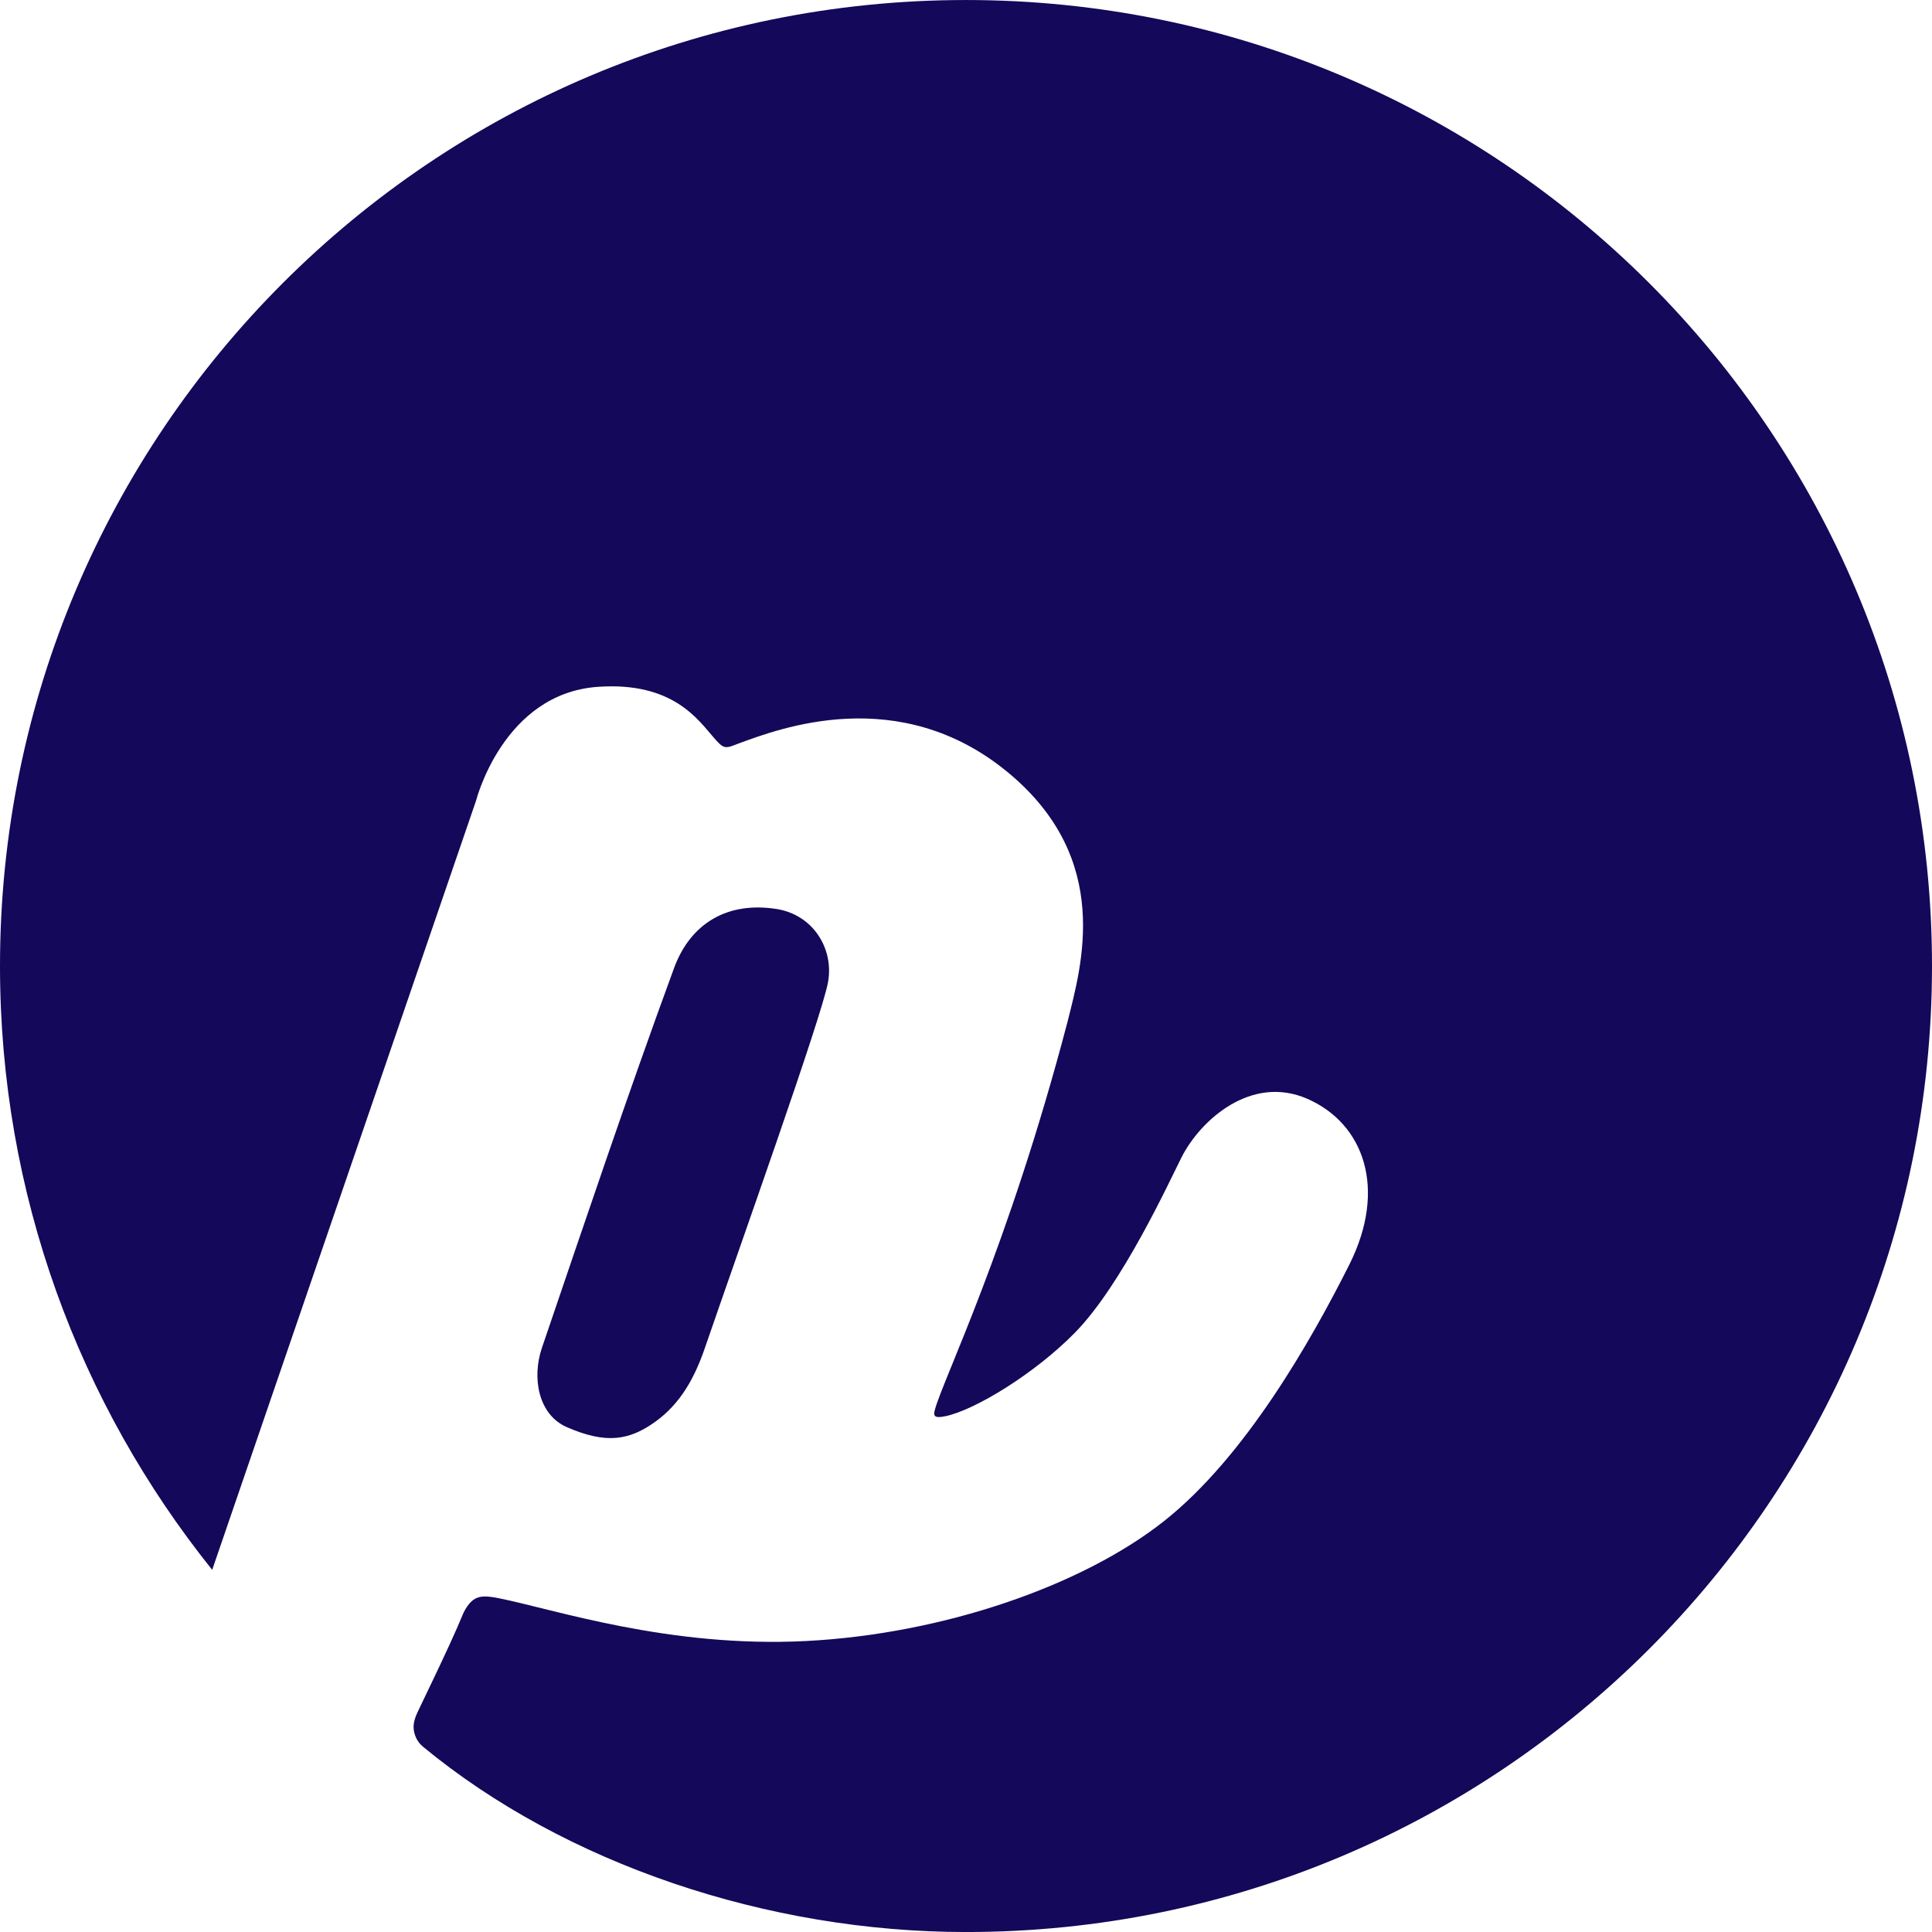 <?xml version="1.0" encoding="utf-8"?>
<svg viewBox="164.695 136.073 127.11 127.111" width="127.11" height="127.111" xmlns="http://www.w3.org/2000/svg">
  <defs>
    <clipPath id="clippath0" transform="">
      <path d="M 0 500 L 500 500 L 500 0 L 0 0 Z" style="fill: none; clip-rule: nonzero;"/>
    </clipPath>
  </defs>
  <g style="clip-path: url('#clippath0');" transform="matrix(1, 0, 0, -1, 44.748, 449.629)">
    <g transform="translate(174.426 248.943)">
      <path d="M 0 0 C -0.396 -2.242 -5.882 -17.604 -8.097 -24.054 C -8.76 -25.984 -9.675 -27.715 -11.378 -28.935 C -13.081 -30.153 -14.609 -30.409 -17.192 -29.279 C -19.053 -28.466 -19.502 -26.054 -18.824 -24.062 C -15.981 -15.716 -13.169 -7.356 -10.133 0.919 C -9.056 3.854 -6.629 5.324 -3.372 4.806 C -1.024 4.432 0.396 2.243 0 0" style="fill: rgb(20, 8, 90); fill-opacity: 1;"/>
    </g>
  </g>
  <g style="clip-path: url('#clippath0');" transform="matrix(1, 0, 0, -1, 44.748, 449.629)">
    <g transform="translate(197.678 237.404)">
      <path d="M 0 0 C 1.239 2.455 4.592 5.481 8.296 3.853 C 12 2.223 13.554 -2.058 11.036 -7.065 C 8.519 -12.073 4.18 -19.722 -1.172 -23.944 C -6.524 -28.166 -15.662 -31.352 -24.704 -31.814 C -33.746 -32.277 -41.303 -29.714 -44.925 -28.996 C -45.687 -28.846 -46.111 -28.833 -46.481 -29.037 C -46.852 -29.24 -47.151 -29.745 -47.288 -30.079 C -48.151 -32.2 -50.305 -36.537 -50.37 -36.748 C -50.436 -36.958 -50.593 -37.319 -50.481 -37.814 C -50.37 -38.31 -50.091 -38.61 -49.905 -38.765 C -40.549 -46.487 -27.218 -50.96 -14.176 -50.96 C 20.925 -50.96 49.379 -22.505 49.379 12.596 C 49.379 47.696 20.925 76.151 -14.176 76.151 C -49.277 76.151 -77.731 47.696 -77.731 12.596 C -77.731 -2.44 -72.499 -16.248 -63.77 -27.131 L -46.408 23.482 C -46.408 23.482 -44.63 30.519 -38.408 30.963 C -33.427 31.319 -31.773 28.751 -30.759 27.61 C -30.506 27.326 -30.262 27.024 -30 27 C -29.739 26.977 -29.499 27.104 -29.101 27.25 C -26.592 28.16 -18.584 31.3 -11.371 25.297 C -4.511 19.589 -6.576 12.613 -7.501 8.909 C -11.409 -5.979 -15.674 -14.56 -16.222 -16.592 C -16.33 -16.989 -16.29 -17.18 -15.541 -17.025 C -13.573 -16.619 -9.622 -14.195 -7 -11.519 C -3.898 -8.35 -0.806 -1.597 0 0" style="fill: rgb(20, 8, 90); fill-opacity: 1;"/>
    </g>
  </g>
</svg>